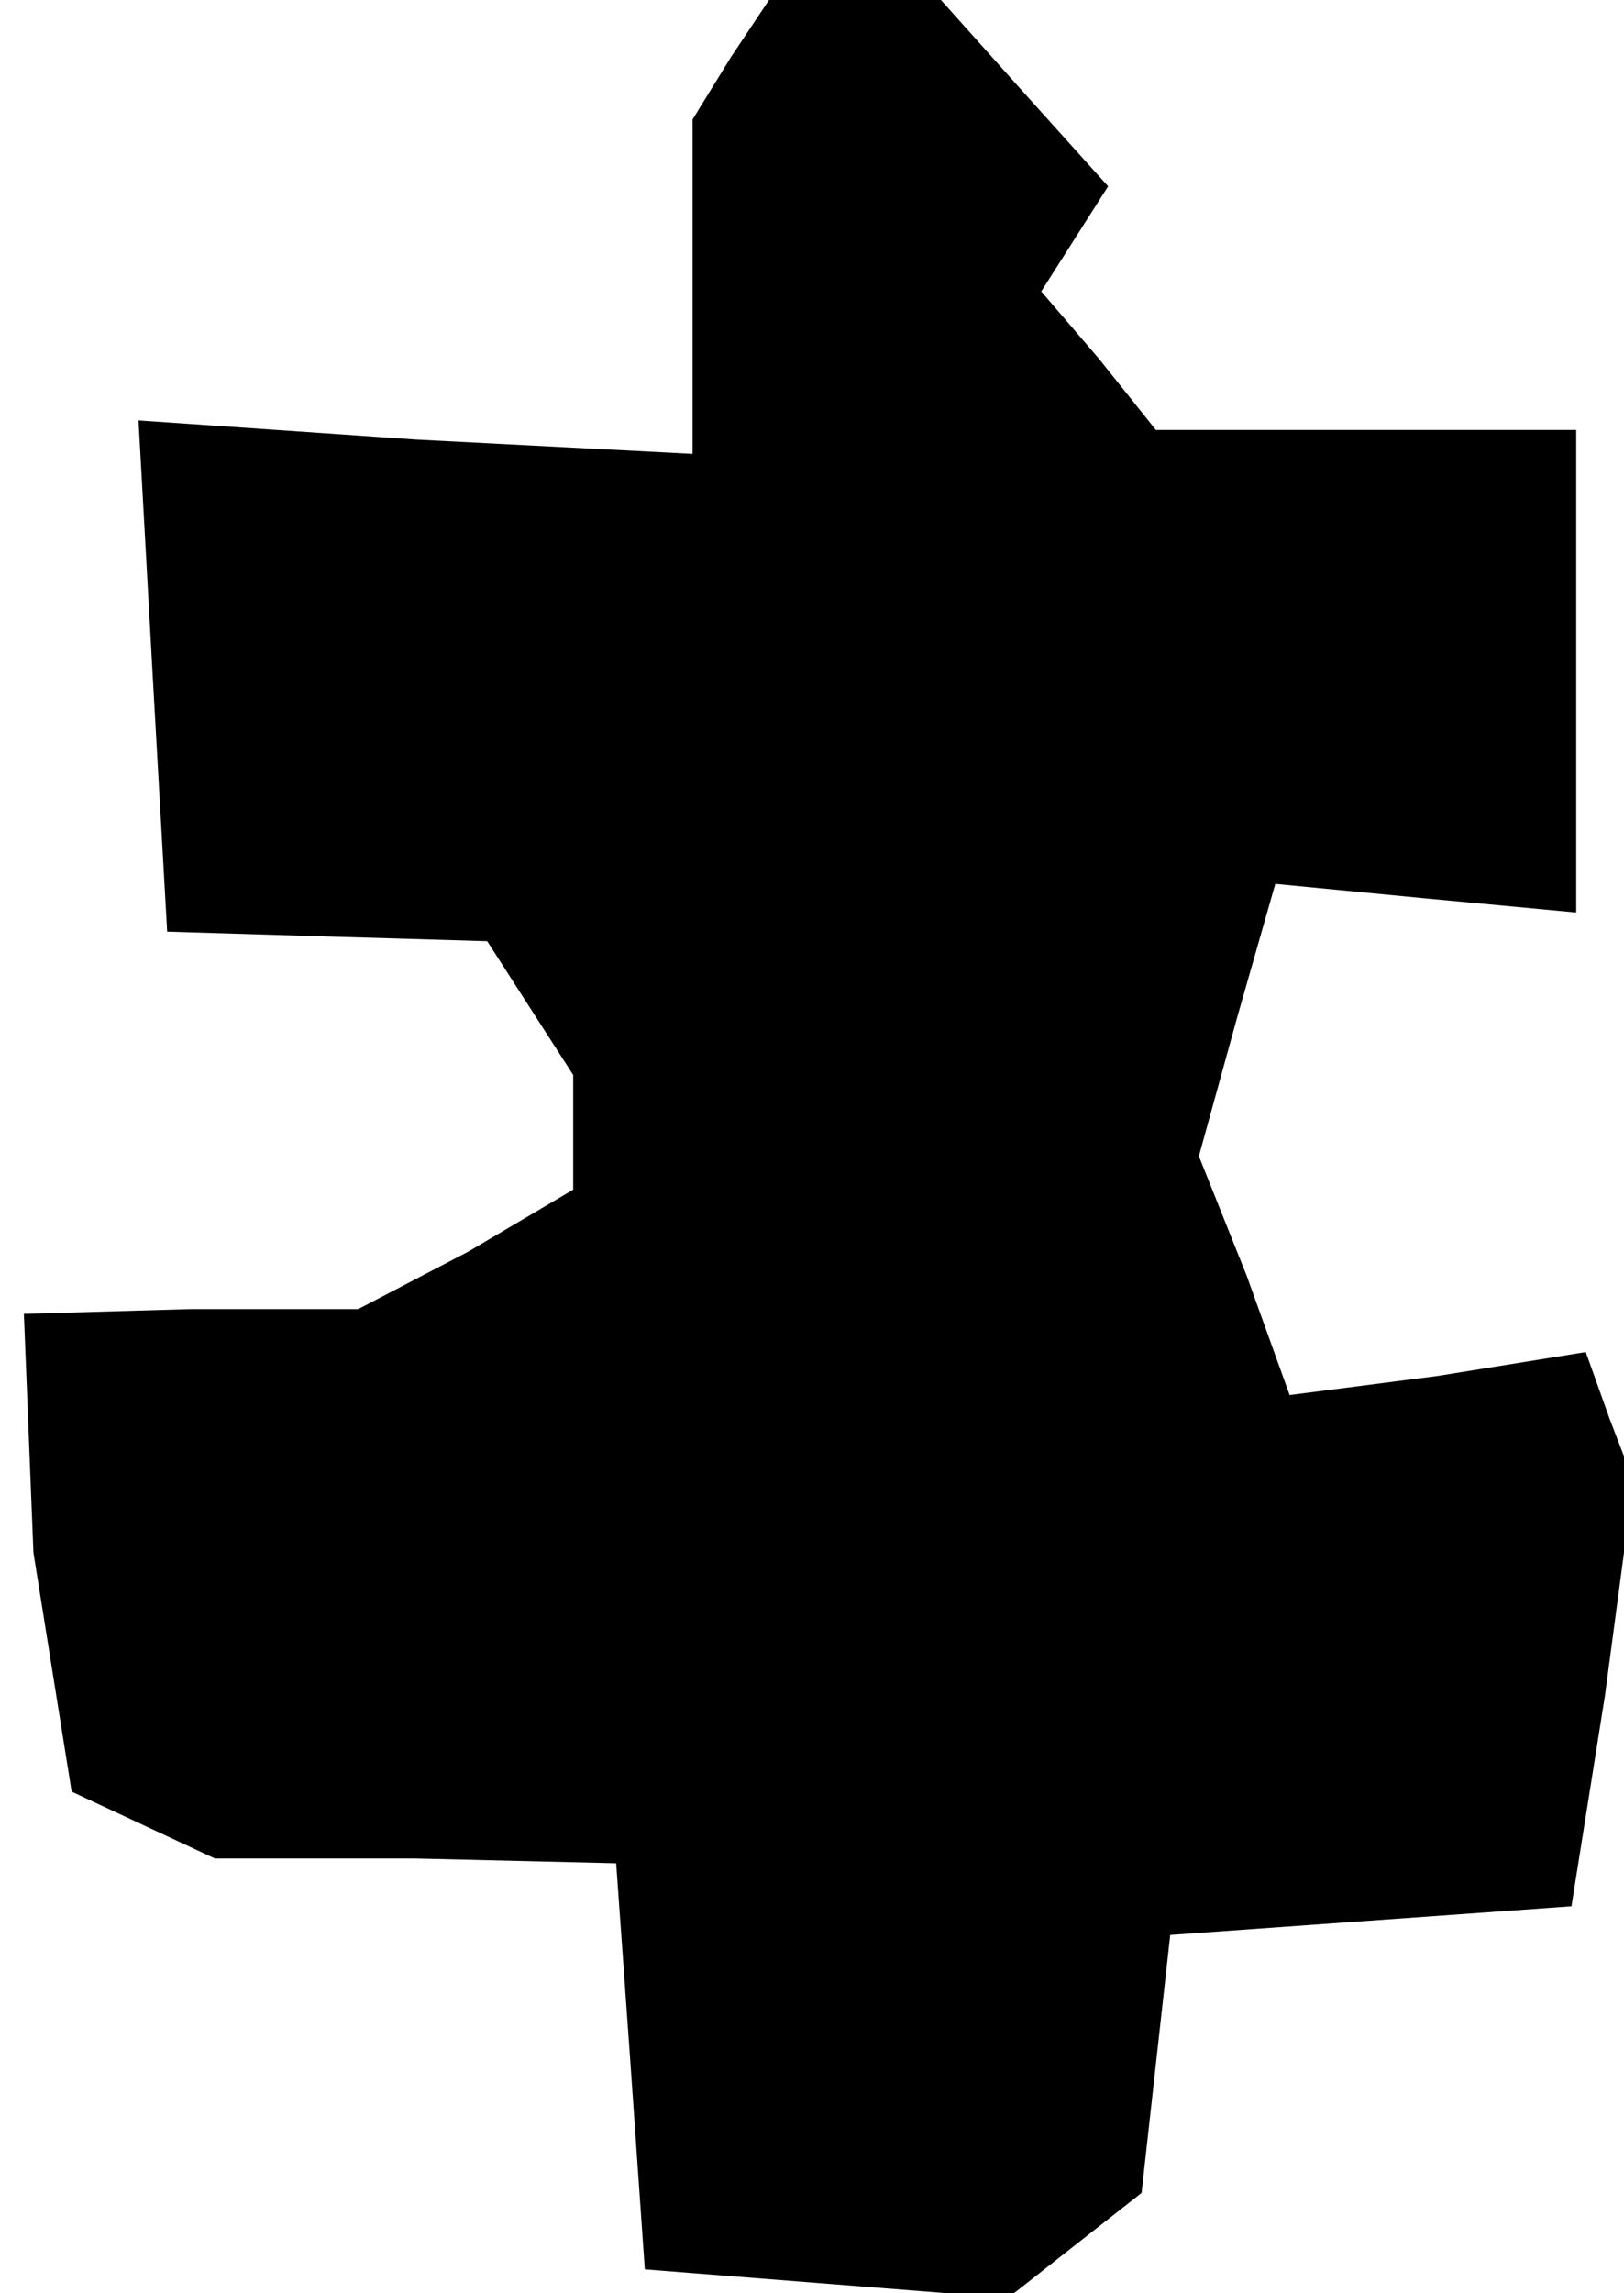<?xml version="1.0" standalone="no"?>
<!DOCTYPE svg PUBLIC "-//W3C//DTD SVG 20010904//EN"
 "http://www.w3.org/TR/2001/REC-SVG-20010904/DTD/svg10.dtd">
<svg version="1.0" xmlns="http://www.w3.org/2000/svg"
 width="34pt" height="48pt" viewBox="0 0 34 48"
 preserveAspectRatio="xMidYMid meet">
<g transform="translate(0,48) scale(0.1,-0.1)"
fill="#000000" stroke="none">
<path d="M153 468 l-8 -13 0 -35 0 -35 -58 3 -58 4 3 -54 3 -53 33 -1 34 -1 9
-14 9 -14 0 -12 0 -12 -22 -13 -23 -12 -35 0 -35 -1 1 -25 1 -25 4 -25 4 -25
15 -7 15 -7 42 0 42 -1 3 -42 3 -43 38 -3 38 -3 14 11 14 11 3 27 3 27 42 3
42 3 7 44 6 45 -5 13 -5 14 -31 -5 -31 -4 -9 25 -10 25 8 29 8 28 31 -3 32 -3
0 50 0 51 -44 0 -44 0 -12 15 -12 14 7 11 7 11 -18 20 -17 19 -18 0 -18 0 -8
-12z"/>
</g>
</svg>
